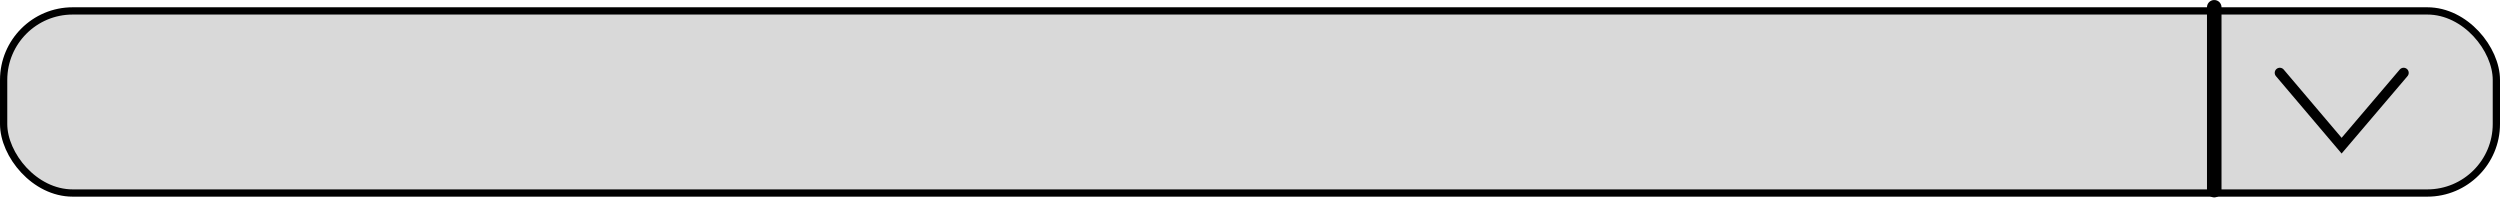 <svg width="344" height="28" viewBox="0 0 344 28" fill="none" xmlns="http://www.w3.org/2000/svg">
<rect x="0.5" y="1.502" width="343" height="25.058" rx="9.5" fill="#D9D9D9" stroke="black"/>
<path d="M304.681 1.002V26.162" stroke="black" stroke-width="2" stroke-linecap="round"/>
<path d="M330.74 10.022L322.206 20.045L313.701 10.022" stroke="black" stroke-width="1.4" stroke-miterlimit="10" stroke-linecap="round"/>
</svg>
